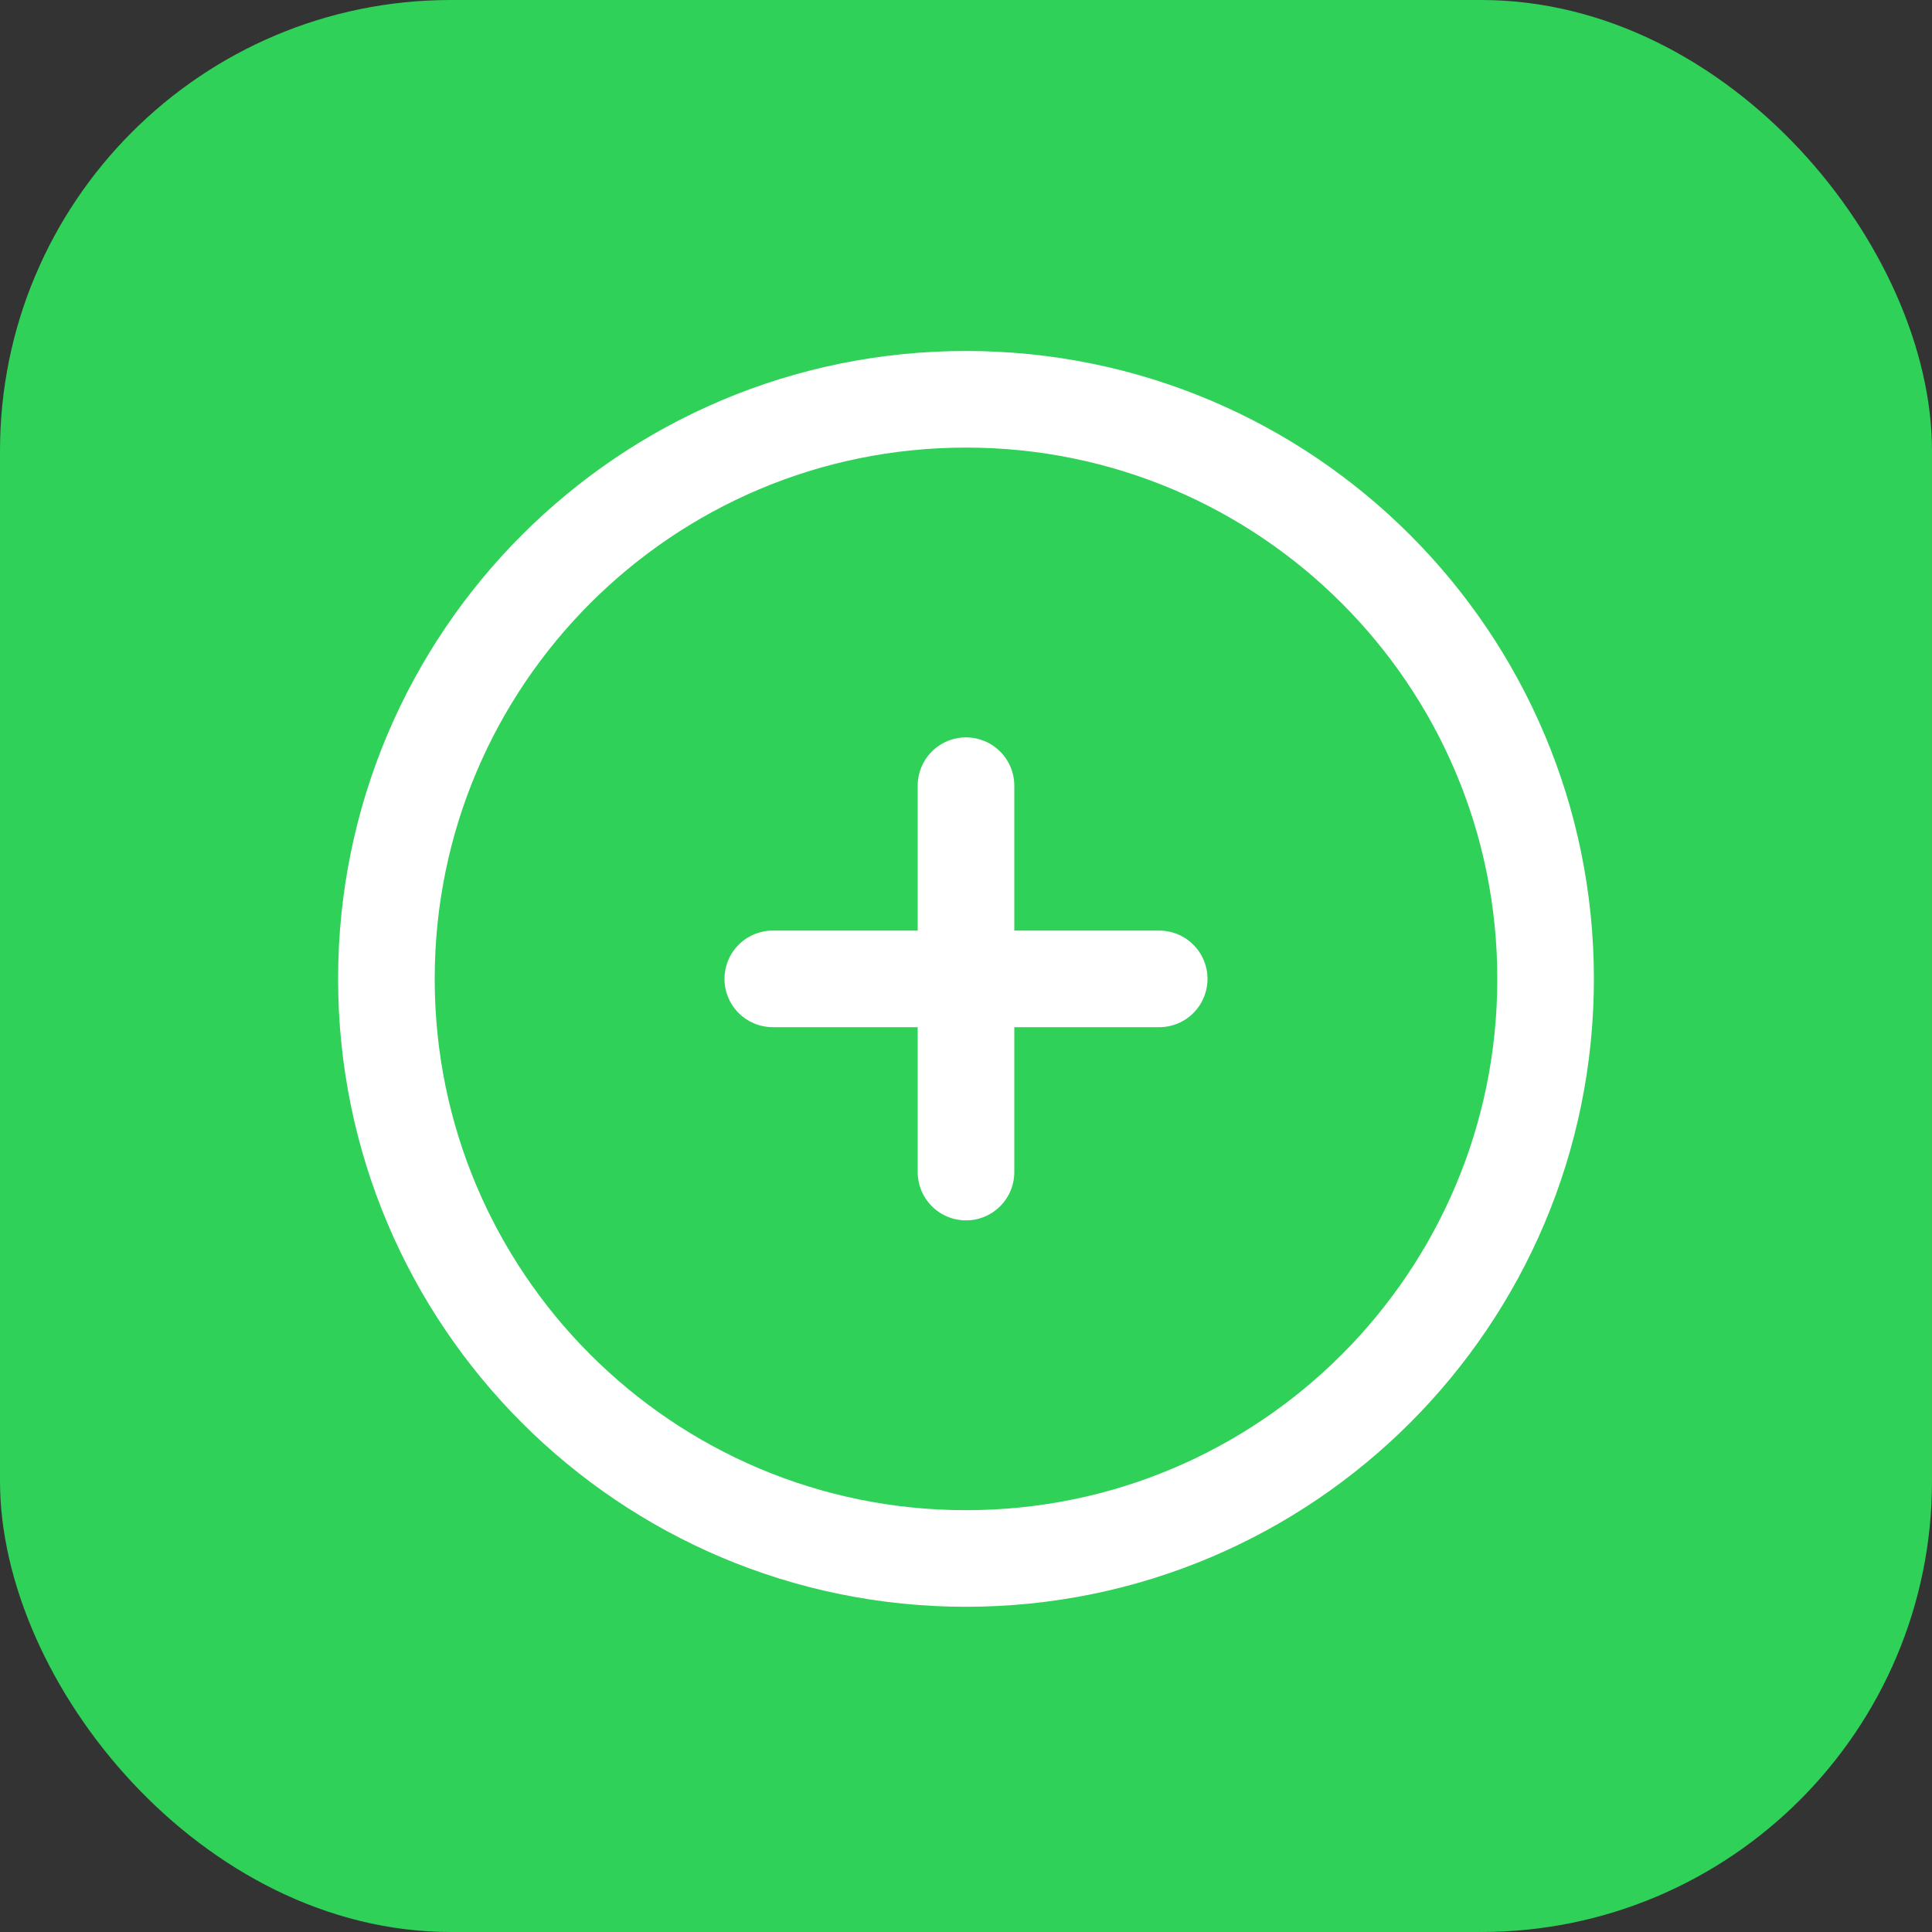 <svg width="30" height="30" viewBox="0 0 30 30" fill="none" xmlns="http://www.w3.org/2000/svg">
<rect x="0" y="0" width="30" height="30" fill="#333333" stroke="none"/>
<rect width="30" height="30" rx="7" fill="#30D158"/>
<path d="M15 12.2V18.2M18 15.2H12M24 15.2C24 20.171 19.971 24.2 15 24.2C10.029 24.2 6 20.171 6 15.2C6 10.229 10.029 6.2 15 6.2C19.971 6.2 24 10.229 24 15.2Z" stroke="white" stroke-width="1.5" stroke-linecap="round" stroke-linejoin="round"/>
</svg>
